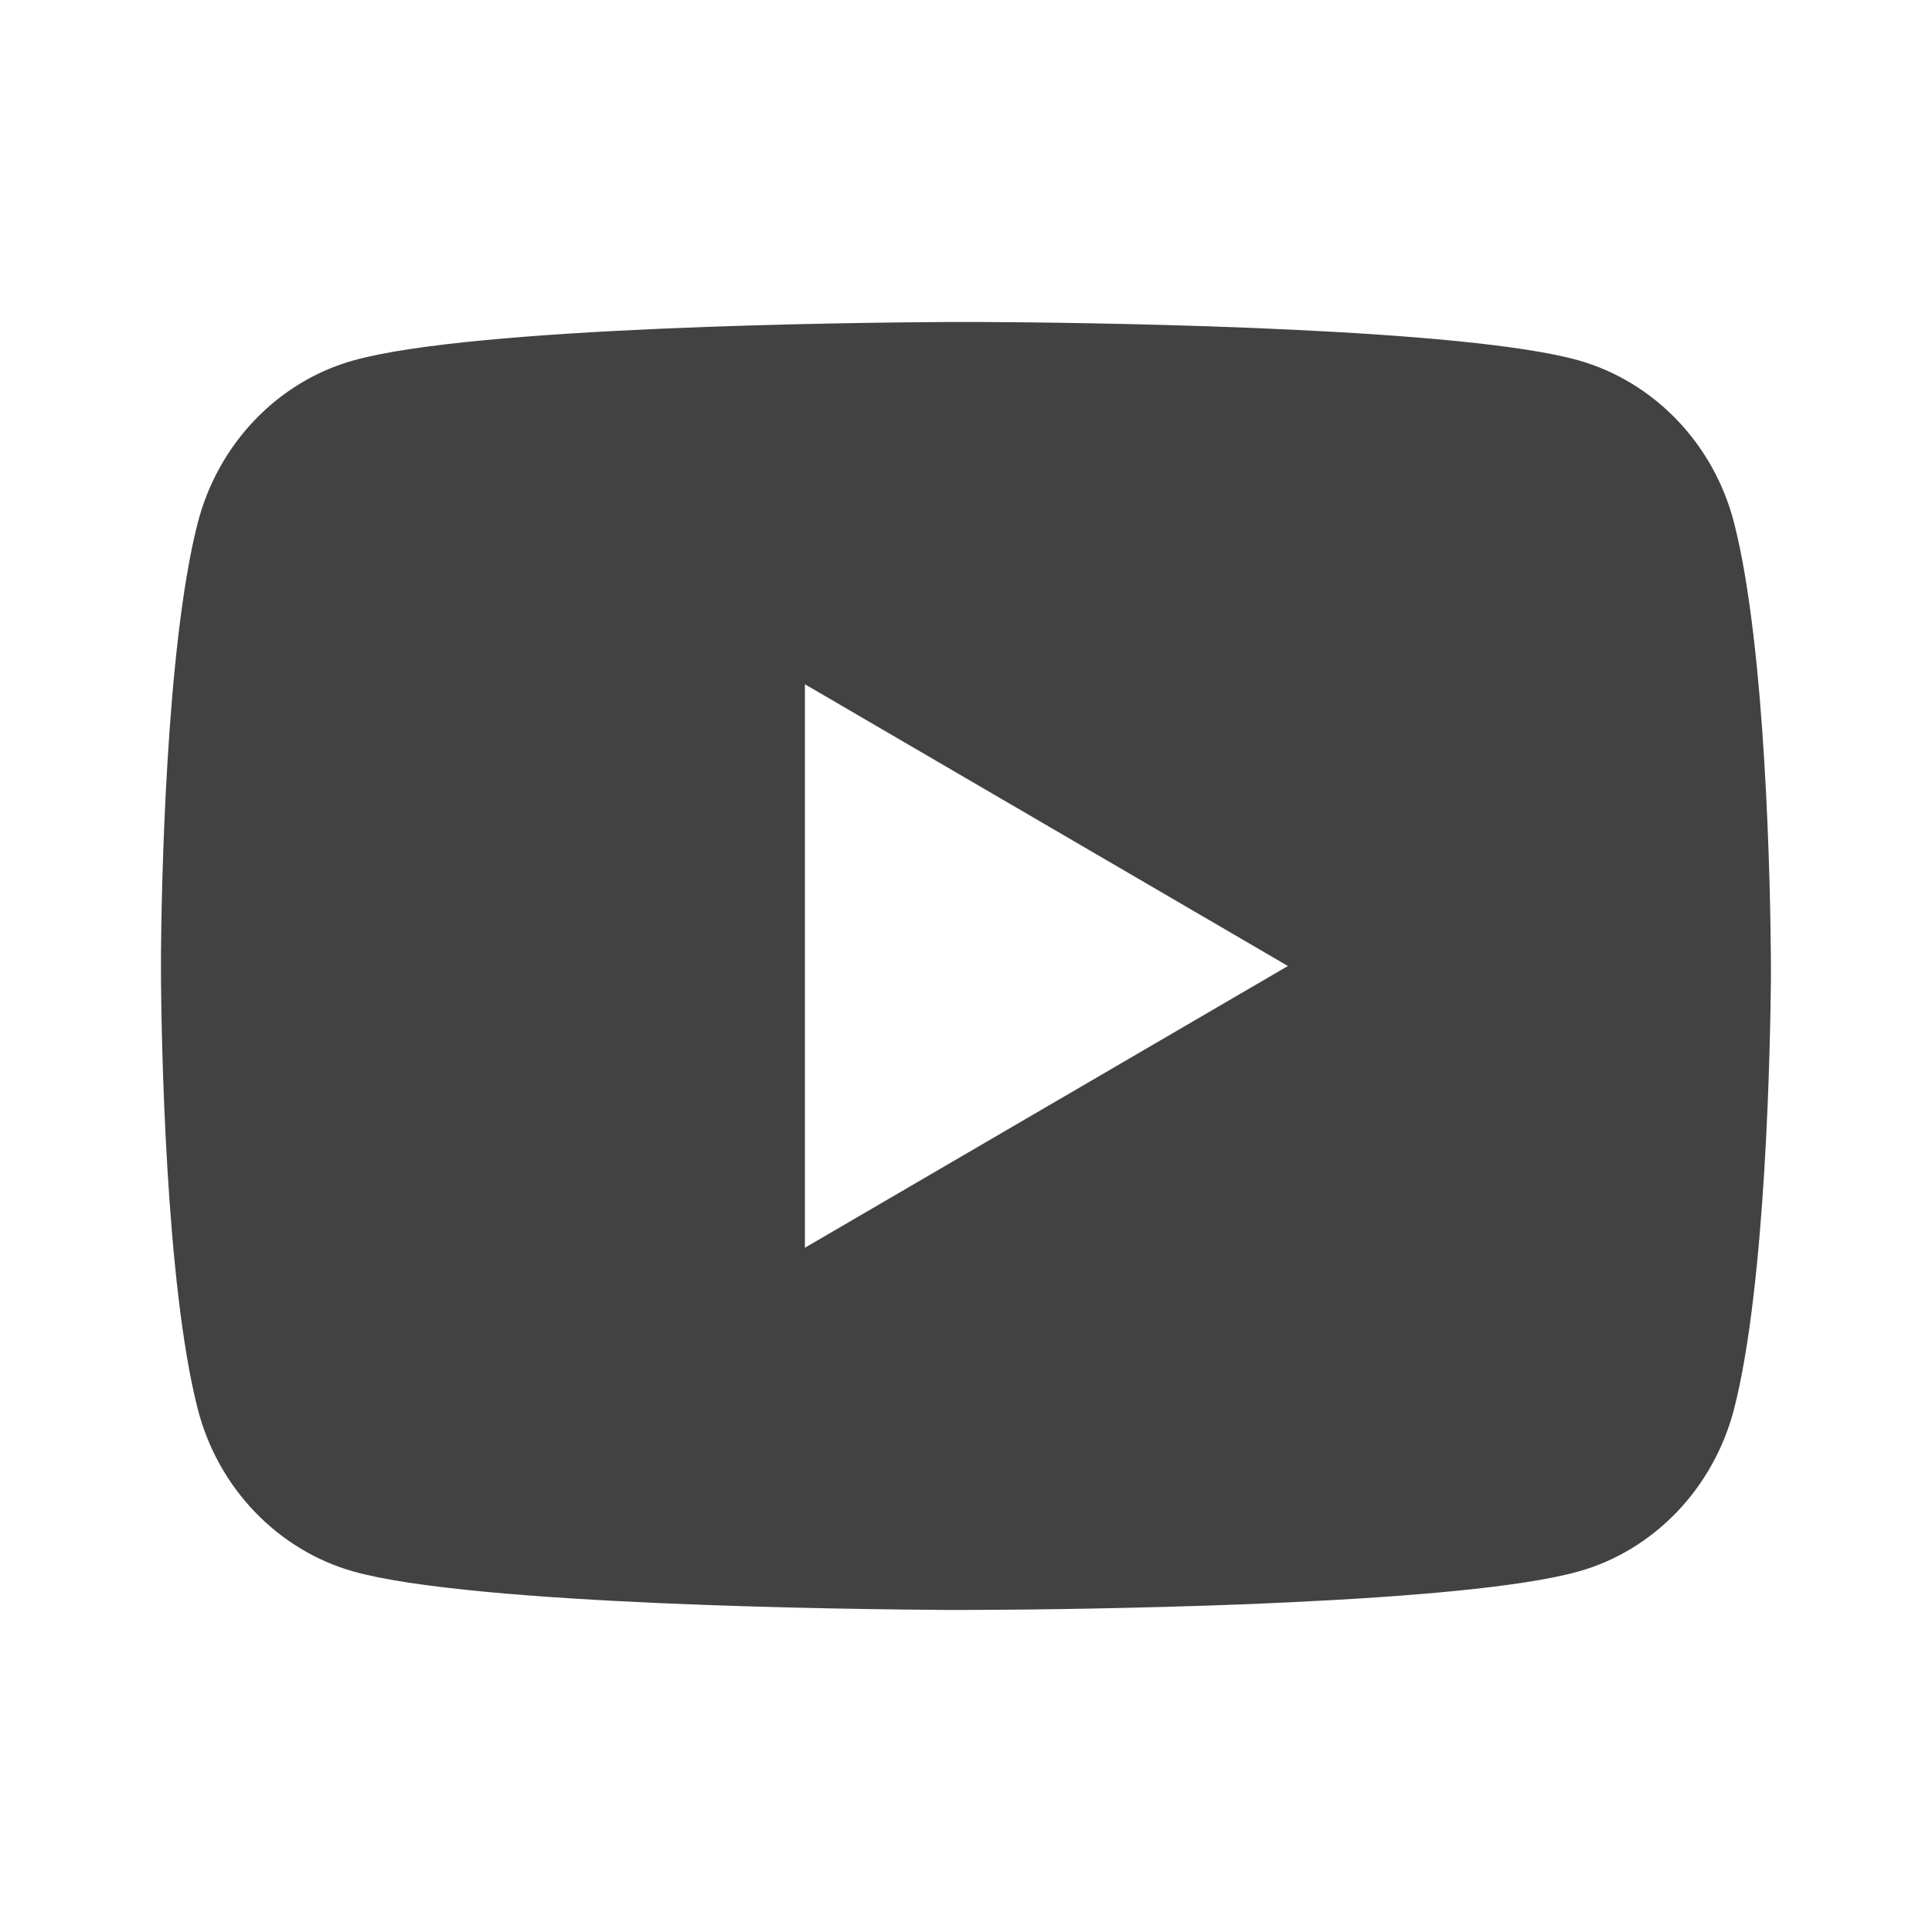 <svg width="40" height="40" viewBox="0 0 40 40" fill="none" xmlns="http://www.w3.org/2000/svg">
<g id="ri:youtube-fill">
<path id="Vector" d="M20.406 6.667C21.296 6.672 23.523 6.693 25.89 6.788L26.73 6.825C29.111 6.937 31.491 7.13 32.673 7.458C34.248 7.902 35.485 9.192 35.903 10.828C36.57 13.428 36.653 18.498 36.663 19.727L36.665 19.98V20.27C36.653 21.498 36.57 26.57 35.903 29.168C35.48 30.81 34.241 32.102 32.673 32.538C31.491 32.867 29.111 33.06 26.73 33.172L25.89 33.21C23.523 33.303 21.296 33.327 20.406 33.33L20.015 33.332H19.59C17.706 33.32 9.83 33.235 7.323 32.538C5.75 32.095 4.511 30.805 4.093 29.168C3.426 26.568 3.343 21.498 3.333 20.27V19.727C3.343 18.498 3.426 13.427 4.093 10.828C4.516 9.187 5.755 7.895 7.325 7.46C9.83 6.762 17.708 6.677 19.591 6.667H20.406ZM16.665 14.167V25.833L26.665 20L16.665 14.167Z" fill="#424242"/>
</g>
</svg>
